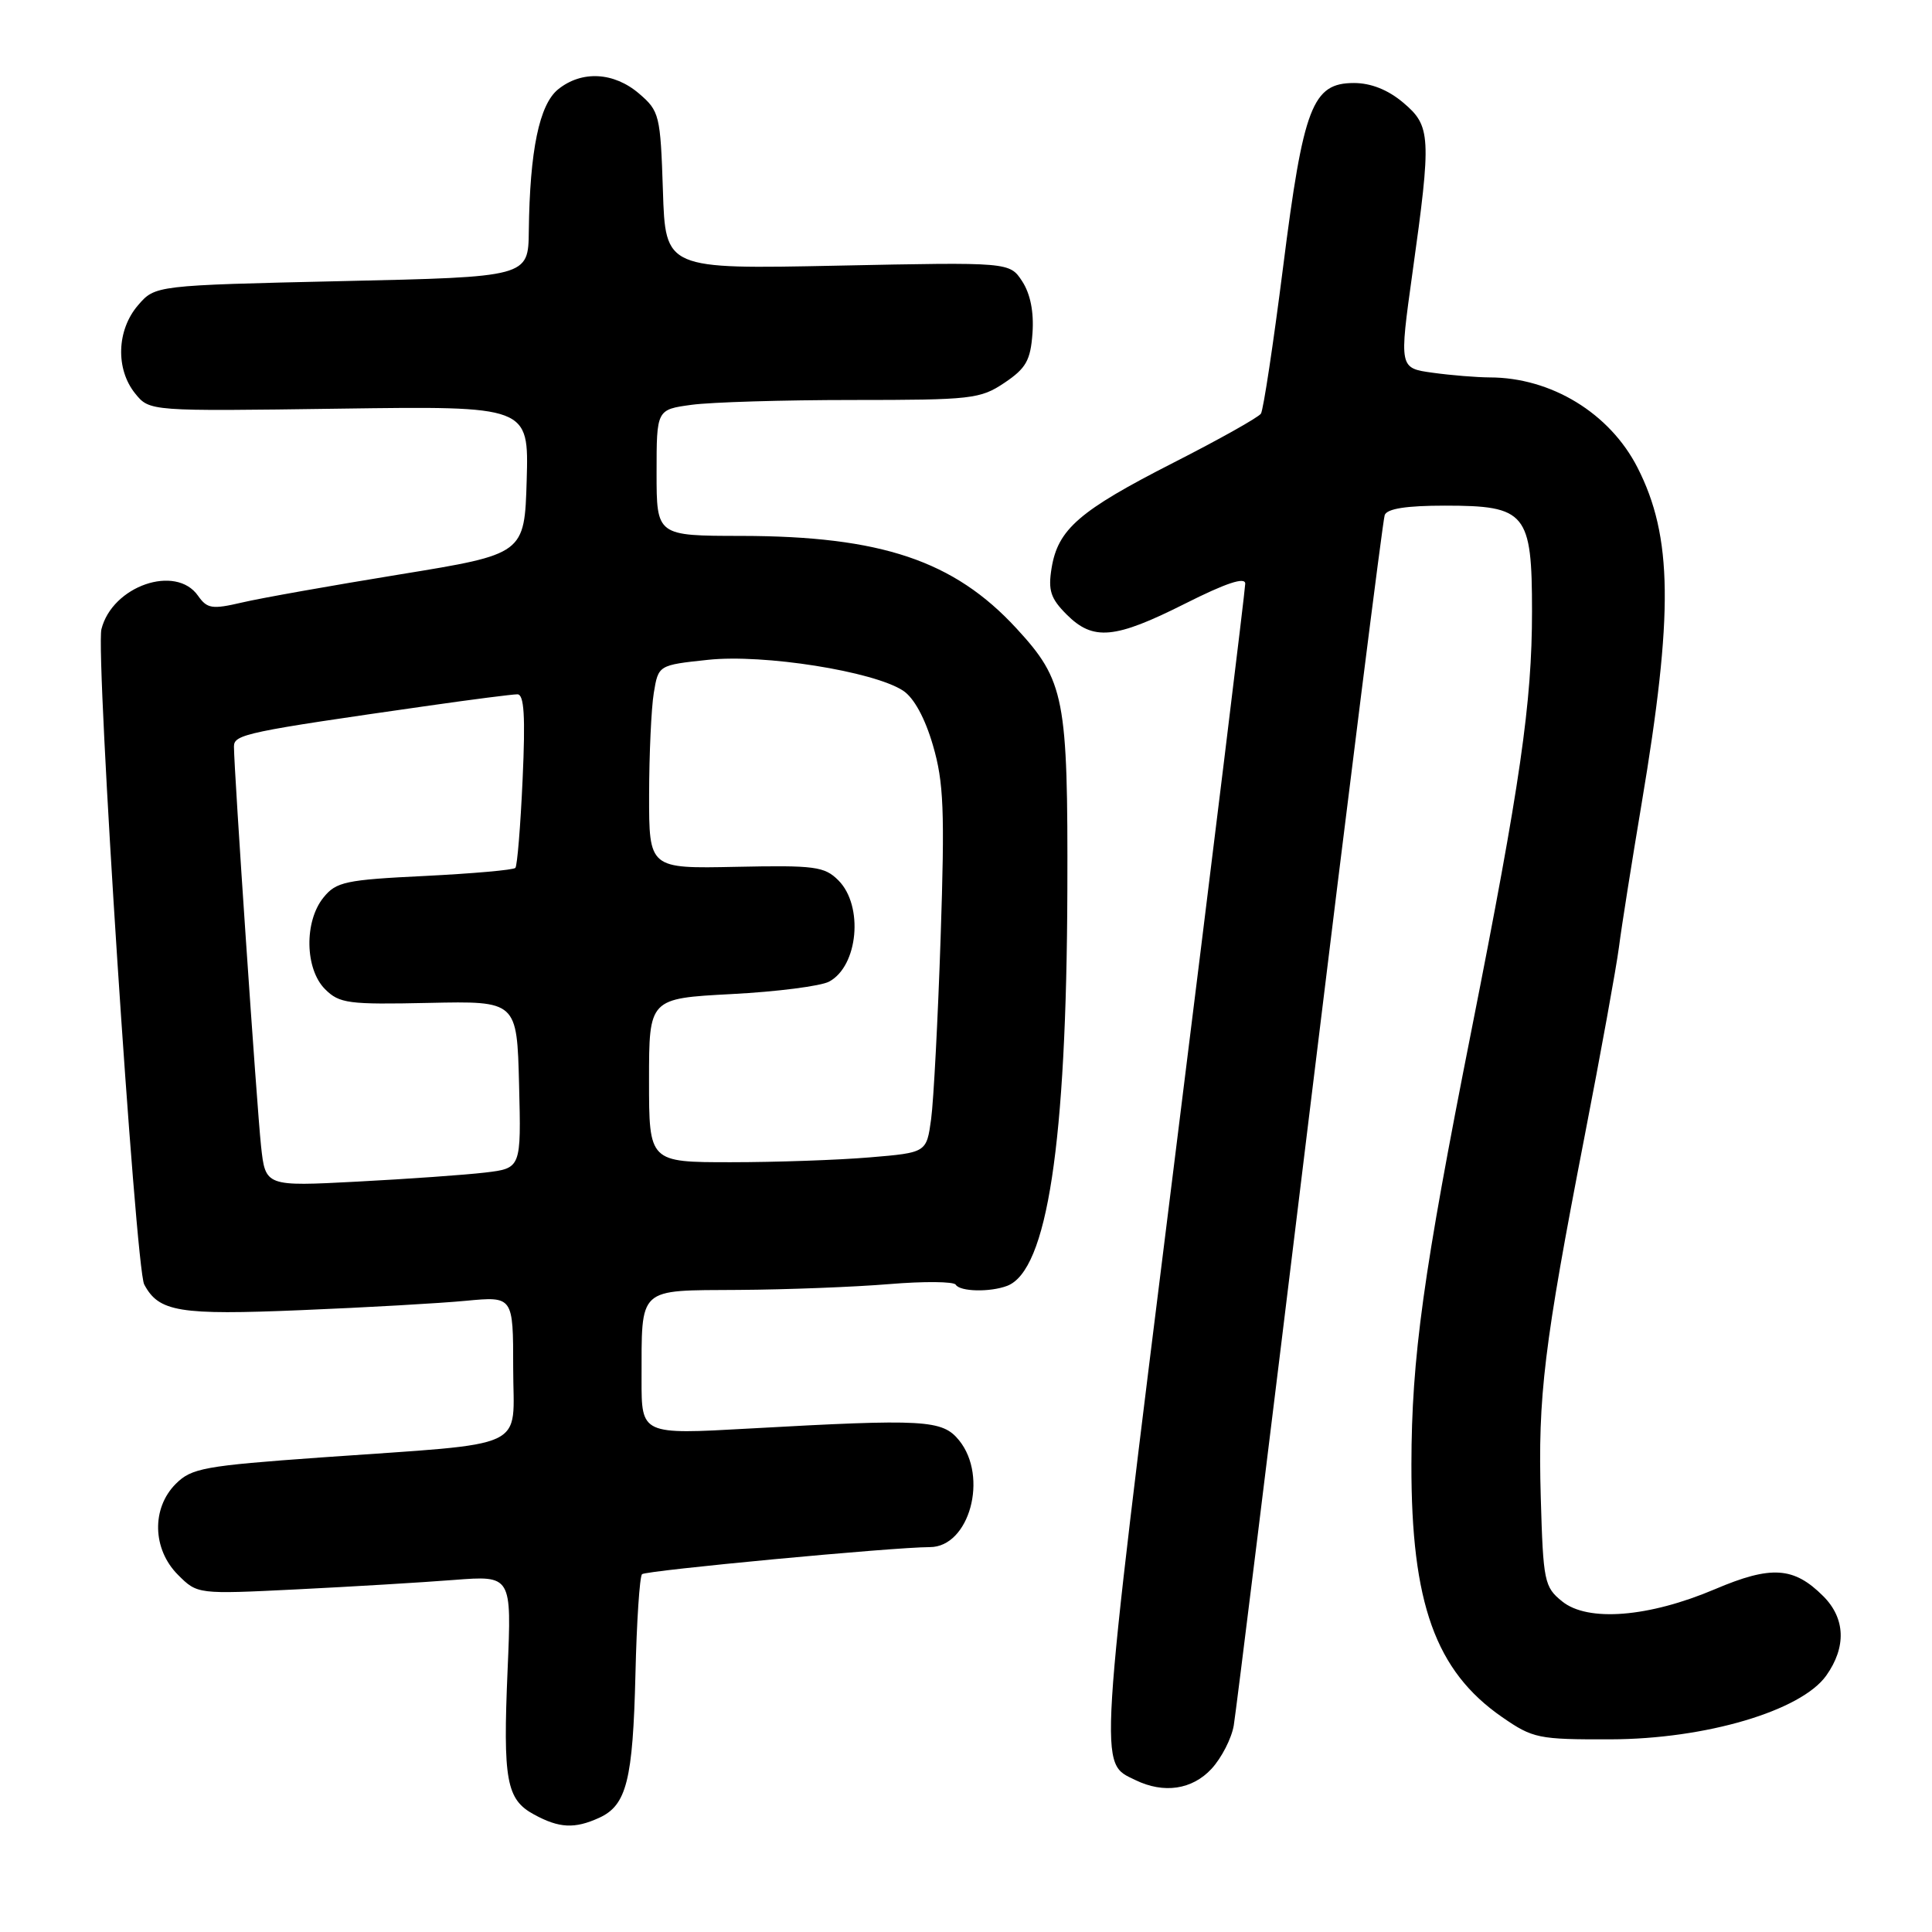 <?xml version="1.0" encoding="UTF-8" standalone="no"?>
<!DOCTYPE svg PUBLIC "-//W3C//DTD SVG 1.1//EN" "http://www.w3.org/Graphics/SVG/1.1/DTD/svg11.dtd" >
<svg xmlns="http://www.w3.org/2000/svg" xmlns:xlink="http://www.w3.org/1999/xlink" version="1.1" viewBox="0 0 256 256">
 <g >
 <path fill="currentColor"
d=" M 79.39 240.87 C 83.03 239.21 83.86 235.90 84.20 221.83 C 84.36 214.87 84.76 208.91 85.07 208.59 C 85.57 208.10 118.42 205.00 123.21 205.00 C 128.45 205.00 131.00 195.69 127.09 190.86 C 124.87 188.12 122.57 187.99 99.25 189.29 C 85.00 190.09 85.00 190.09 85.01 182.79 C 85.04 170.39 84.36 171.01 97.87 170.92 C 104.26 170.88 113.25 170.53 117.83 170.15 C 122.41 169.77 126.38 169.80 126.64 170.23 C 127.21 171.16 131.20 171.24 133.46 170.38 C 138.76 168.34 141.32 151.56 141.43 118.00 C 141.51 92.44 141.08 90.21 134.68 83.26 C 126.40 74.28 116.75 71.04 98.25 71.01 C 87.00 71.00 87.00 71.00 87.00 62.64 C 87.00 54.27 87.00 54.27 91.64 53.64 C 94.19 53.29 103.80 53.00 112.99 53.00 C 128.73 53.00 129.90 52.87 133.10 50.72 C 135.96 48.80 136.55 47.75 136.81 44.14 C 137.01 41.35 136.53 38.94 135.45 37.28 C 133.78 34.73 133.78 34.73 110.98 35.20 C 88.17 35.67 88.17 35.67 87.84 25.25 C 87.51 15.25 87.38 14.72 84.69 12.41 C 81.35 9.54 77.08 9.31 73.95 11.84 C 71.46 13.86 70.20 19.94 70.07 30.60 C 70.00 36.70 70.00 36.70 45.28 37.25 C 20.56 37.81 20.56 37.81 18.28 40.46 C 15.46 43.74 15.30 48.91 17.91 52.14 C 19.82 54.50 19.82 54.50 44.95 54.15 C 70.07 53.80 70.07 53.80 69.79 63.61 C 69.50 73.42 69.50 73.42 53.00 76.11 C 43.92 77.59 34.50 79.26 32.05 79.84 C 28.10 80.76 27.45 80.66 26.24 78.94 C 23.30 74.73 14.88 77.64 13.44 83.37 C 12.64 86.58 17.95 168.04 19.11 170.20 C 21.05 173.84 23.73 174.28 39.92 173.60 C 48.49 173.25 58.31 172.69 61.75 172.36 C 68.00 171.77 68.00 171.77 68.00 181.27 C 68.00 192.34 70.63 191.12 42.54 193.12 C 27.06 194.23 25.38 194.53 23.29 196.62 C 20.06 199.85 20.19 205.28 23.58 208.67 C 26.16 211.25 26.16 211.25 39.33 210.60 C 46.57 210.24 55.94 209.68 60.15 209.35 C 67.80 208.76 67.80 208.76 67.26 221.25 C 66.63 235.91 67.09 238.44 70.76 240.43 C 74.10 242.25 76.14 242.35 79.39 240.87 Z  M 160.53 234.38 C 161.86 232.94 163.19 230.35 163.48 228.63 C 163.77 226.91 168.28 190.40 173.51 147.50 C 178.74 104.60 183.23 68.94 183.48 68.25 C 183.79 67.40 186.35 67.00 191.47 67.00 C 202.22 67.00 203.00 67.95 203.00 81.01 C 203.00 93.13 201.45 103.83 194.98 136.50 C 188.58 168.76 187.04 179.90 187.02 194.04 C 186.99 212.44 190.21 221.41 199.03 227.52 C 203.12 230.35 203.83 230.50 213.42 230.47 C 226.00 230.44 238.66 226.70 241.99 222.02 C 244.67 218.24 244.53 214.44 241.59 211.50 C 237.69 207.60 234.70 207.40 227.23 210.58 C 218.47 214.30 210.39 214.95 206.99 212.19 C 204.63 210.29 204.48 209.55 204.16 198.42 C 203.77 184.98 204.57 178.38 209.98 150.50 C 212.12 139.50 214.16 128.25 214.52 125.50 C 214.87 122.75 216.23 114.20 217.52 106.50 C 221.76 81.25 221.64 71.10 216.98 61.96 C 213.30 54.75 205.55 50.02 197.39 50.01 C 195.68 50.00 192.28 49.73 189.84 49.39 C 185.40 48.78 185.40 48.78 187.16 36.14 C 189.69 18.06 189.61 16.69 185.92 13.59 C 183.92 11.90 181.65 11.00 179.41 11.00 C 173.90 11.00 172.71 14.09 170.01 35.44 C 168.72 45.60 167.40 54.32 167.08 54.81 C 166.76 55.30 161.52 58.24 155.43 61.34 C 143.00 67.68 140.18 70.13 139.34 75.28 C 138.86 78.23 139.21 79.30 141.34 81.43 C 144.85 84.94 147.70 84.68 157.02 79.99 C 162.46 77.25 165.00 76.41 165.00 77.34 C 165.00 78.09 160.73 112.98 155.50 154.87 C 145.42 235.72 145.56 233.49 150.45 235.87 C 154.21 237.70 157.97 237.14 160.53 234.38 Z  M 34.59 151.86 C 34.03 146.62 31.00 102.00 31.00 98.92 C 31.00 97.30 32.56 96.97 56.93 93.49 C 62.66 92.67 67.89 92.00 68.56 92.00 C 69.45 92.00 69.63 94.87 69.25 103.25 C 68.97 109.44 68.54 114.72 68.29 115.00 C 68.04 115.28 62.64 115.75 56.28 116.07 C 45.79 116.58 44.54 116.84 42.86 118.93 C 40.29 122.10 40.40 128.40 43.07 131.07 C 44.97 132.97 46.16 133.12 56.82 132.89 C 68.50 132.64 68.50 132.64 68.78 143.72 C 69.06 154.80 69.06 154.80 64.28 155.37 C 61.65 155.68 54.03 156.22 47.34 156.57 C 35.17 157.21 35.17 157.21 34.59 151.86 Z  M 86.00 143.15 C 86.00 132.30 86.00 132.30 96.93 131.72 C 102.94 131.41 108.76 130.66 109.86 130.07 C 113.72 128.01 114.45 120.01 111.09 116.65 C 109.25 114.81 107.97 114.64 97.53 114.86 C 86.00 115.10 86.00 115.10 86.01 105.30 C 86.02 99.91 86.30 93.84 86.63 91.82 C 87.24 88.13 87.24 88.13 93.82 87.43 C 101.17 86.64 115.75 88.95 119.67 91.52 C 121.10 92.46 122.57 95.15 123.62 98.76 C 125.05 103.65 125.20 107.40 124.64 124.16 C 124.28 134.98 123.71 145.83 123.38 148.28 C 122.77 152.73 122.77 152.73 115.23 153.36 C 111.09 153.71 102.82 154.00 96.85 154.00 C 86.00 154.00 86.00 154.00 86.00 143.15 Z "/>
</g>
</svg>